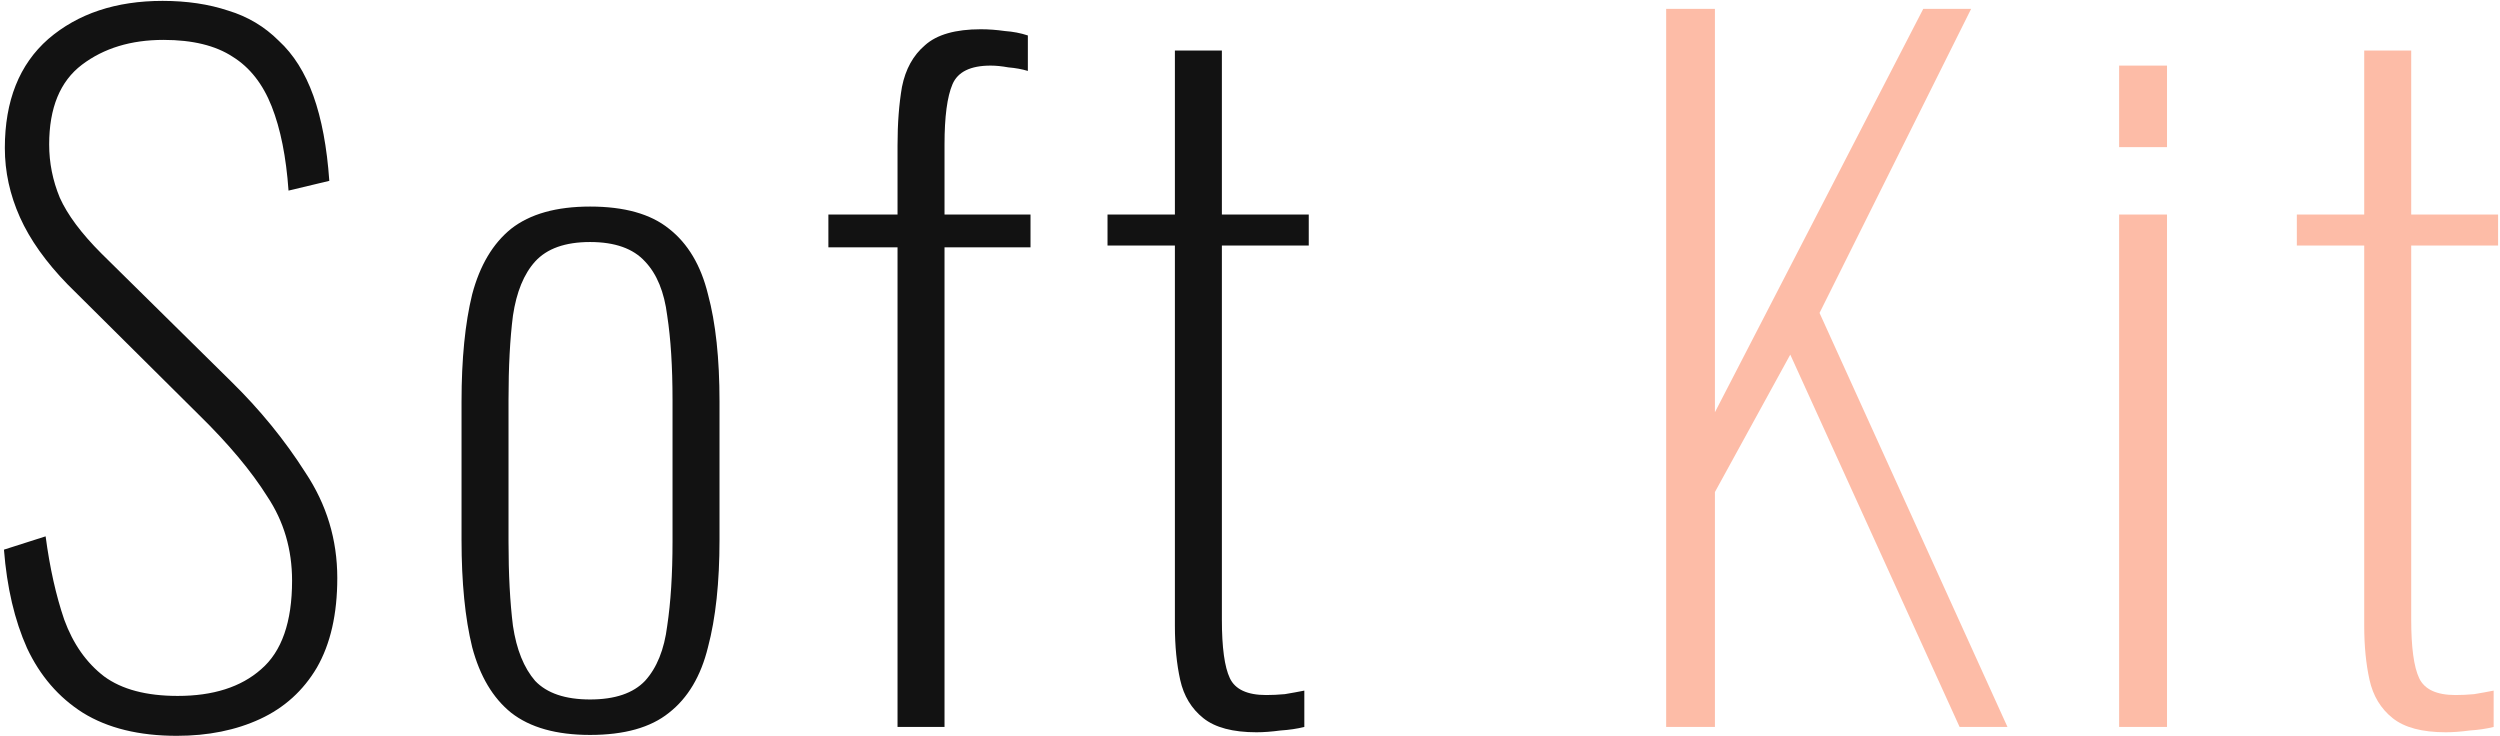 <svg width="282" height="83" viewBox="0 0 282 83" fill="none" xmlns="http://www.w3.org/2000/svg">
<path d="M19.946 83C15.679 83 12.146 82.133 9.346 80.4C6.613 78.667 4.513 76.233 3.046 73.1C1.646 69.967 0.779 66.267 0.446 62L5.146 60.5C5.613 64.033 6.313 67.167 7.246 69.9C8.246 72.633 9.746 74.767 11.746 76.3C13.746 77.767 16.513 78.5 20.046 78.5C24.046 78.5 27.179 77.5 29.446 75.5C31.779 73.5 32.946 70.167 32.946 65.5C32.946 61.967 32.013 58.8 30.146 56C28.346 53.133 25.779 50.067 22.446 46.8L7.646 32.1C5.179 29.567 3.379 27.033 2.246 24.5C1.113 21.967 0.546 19.367 0.546 16.7C0.546 11.367 2.179 7.267 5.446 4.4C8.779 1.533 13.079 0.1 18.346 0.1C21.079 0.1 23.546 0.467 25.746 1.2C27.946 1.867 29.846 3 31.446 4.6C33.113 6.133 34.413 8.2 35.346 10.8C36.279 13.4 36.879 16.6 37.146 20.4L32.546 21.5C32.279 17.7 31.646 14.533 30.646 12C29.646 9.467 28.179 7.6 26.246 6.4C24.313 5.133 21.713 4.5 18.446 4.5C14.779 4.5 11.713 5.433 9.246 7.3C6.779 9.167 5.546 12.167 5.546 16.3C5.546 18.367 5.946 20.367 6.746 22.3C7.613 24.233 9.179 26.333 11.446 28.6L26.046 43C29.313 46.2 32.113 49.633 34.446 53.3C36.846 56.9 38.046 60.867 38.046 65.2C38.046 69.267 37.279 72.633 35.746 75.3C34.213 77.9 32.079 79.833 29.346 81.1C26.613 82.367 23.479 83 19.946 83ZM66.561 82.9C62.761 82.9 59.794 82.067 57.661 80.4C55.594 78.733 54.128 76.267 53.261 73C52.461 69.733 52.061 65.7 52.061 60.9V45.3C52.061 40.5 52.461 36.467 53.261 33.2C54.128 29.933 55.594 27.467 57.661 25.8C59.794 24.133 62.761 23.3 66.561 23.3C70.428 23.3 73.394 24.133 75.461 25.8C77.594 27.467 79.061 29.933 79.861 33.2C80.728 36.4 81.161 40.433 81.161 45.3V60.9C81.161 65.7 80.728 69.733 79.861 73C79.061 76.267 77.594 78.733 75.461 80.4C73.394 82.067 70.428 82.9 66.561 82.9ZM66.561 78.9C69.361 78.9 71.428 78.2 72.761 76.8C74.094 75.333 74.928 73.267 75.261 70.6C75.661 67.933 75.861 64.767 75.861 61.1V45.1C75.861 41.367 75.661 38.2 75.261 35.6C74.928 32.933 74.094 30.9 72.761 29.5C71.428 28.033 69.361 27.3 66.561 27.3C63.761 27.3 61.694 28.033 60.361 29.5C59.094 30.9 58.261 32.933 57.861 35.6C57.528 38.2 57.361 41.367 57.361 45.1V61.1C57.361 64.767 57.528 67.933 57.861 70.6C58.261 73.267 59.094 75.333 60.361 76.8C61.694 78.2 63.761 78.9 66.561 78.9ZM101.242 82V27.9H93.442V24.2H101.242V16.4C101.242 13.933 101.409 11.733 101.742 9.8C102.142 7.8 103.009 6.233 104.342 5.1C105.676 3.9 107.776 3.3 110.642 3.3C111.509 3.3 112.409 3.367 113.342 3.5C114.276 3.567 115.142 3.733 115.942 4V8C115.276 7.8 114.542 7.667 113.742 7.6C113.009 7.467 112.342 7.4 111.742 7.4C109.476 7.4 108.042 8.1 107.442 9.5C106.842 10.9 106.542 13.167 106.542 16.3V24.2H116.242V27.9H106.542V82H101.242ZM141.728 82.6C139.061 82.6 137.061 82.067 135.728 81C134.395 79.933 133.528 78.5 133.128 76.7C132.728 74.9 132.528 72.867 132.528 70.6V27.7H124.928V24.2H132.528V5.7H137.828V24.2H147.628V27.7H137.828V69.9C137.828 73.033 138.128 75.233 138.728 76.5C139.328 77.767 140.695 78.4 142.828 78.4C143.495 78.4 144.195 78.367 144.928 78.3C145.728 78.167 146.461 78.033 147.128 77.9V82C146.328 82.2 145.428 82.333 144.428 82.4C143.428 82.533 142.528 82.6 141.728 82.6Z" fill="#121212"/>
<path d="M187.943 82V1H193.443V46.5L216.943 1H222.343L205.243 35.3L226.443 82H221.043L201.943 40L193.443 55.5V82H187.943ZM239.039 82V24.2H244.439V82H239.039ZM239.039 16.6V7.4H244.439V16.6H239.039ZM275.884 82.6C273.218 82.6 271.218 82.067 269.884 81C268.551 79.933 267.684 78.5 267.284 76.7C266.884 74.9 266.684 72.867 266.684 70.6V27.7H259.084V24.2H266.684V5.7H271.984V24.2H281.784V27.7H271.984V69.9C271.984 73.033 272.284 75.233 272.884 76.5C273.484 77.767 274.851 78.4 276.984 78.4C277.651 78.4 278.351 78.367 279.084 78.3C279.884 78.167 280.618 78.033 281.284 77.9V82C280.484 82.2 279.584 82.333 278.584 82.4C277.584 82.533 276.684 82.6 275.884 82.6Z" fill="#FDBCA7"/>
</svg>
